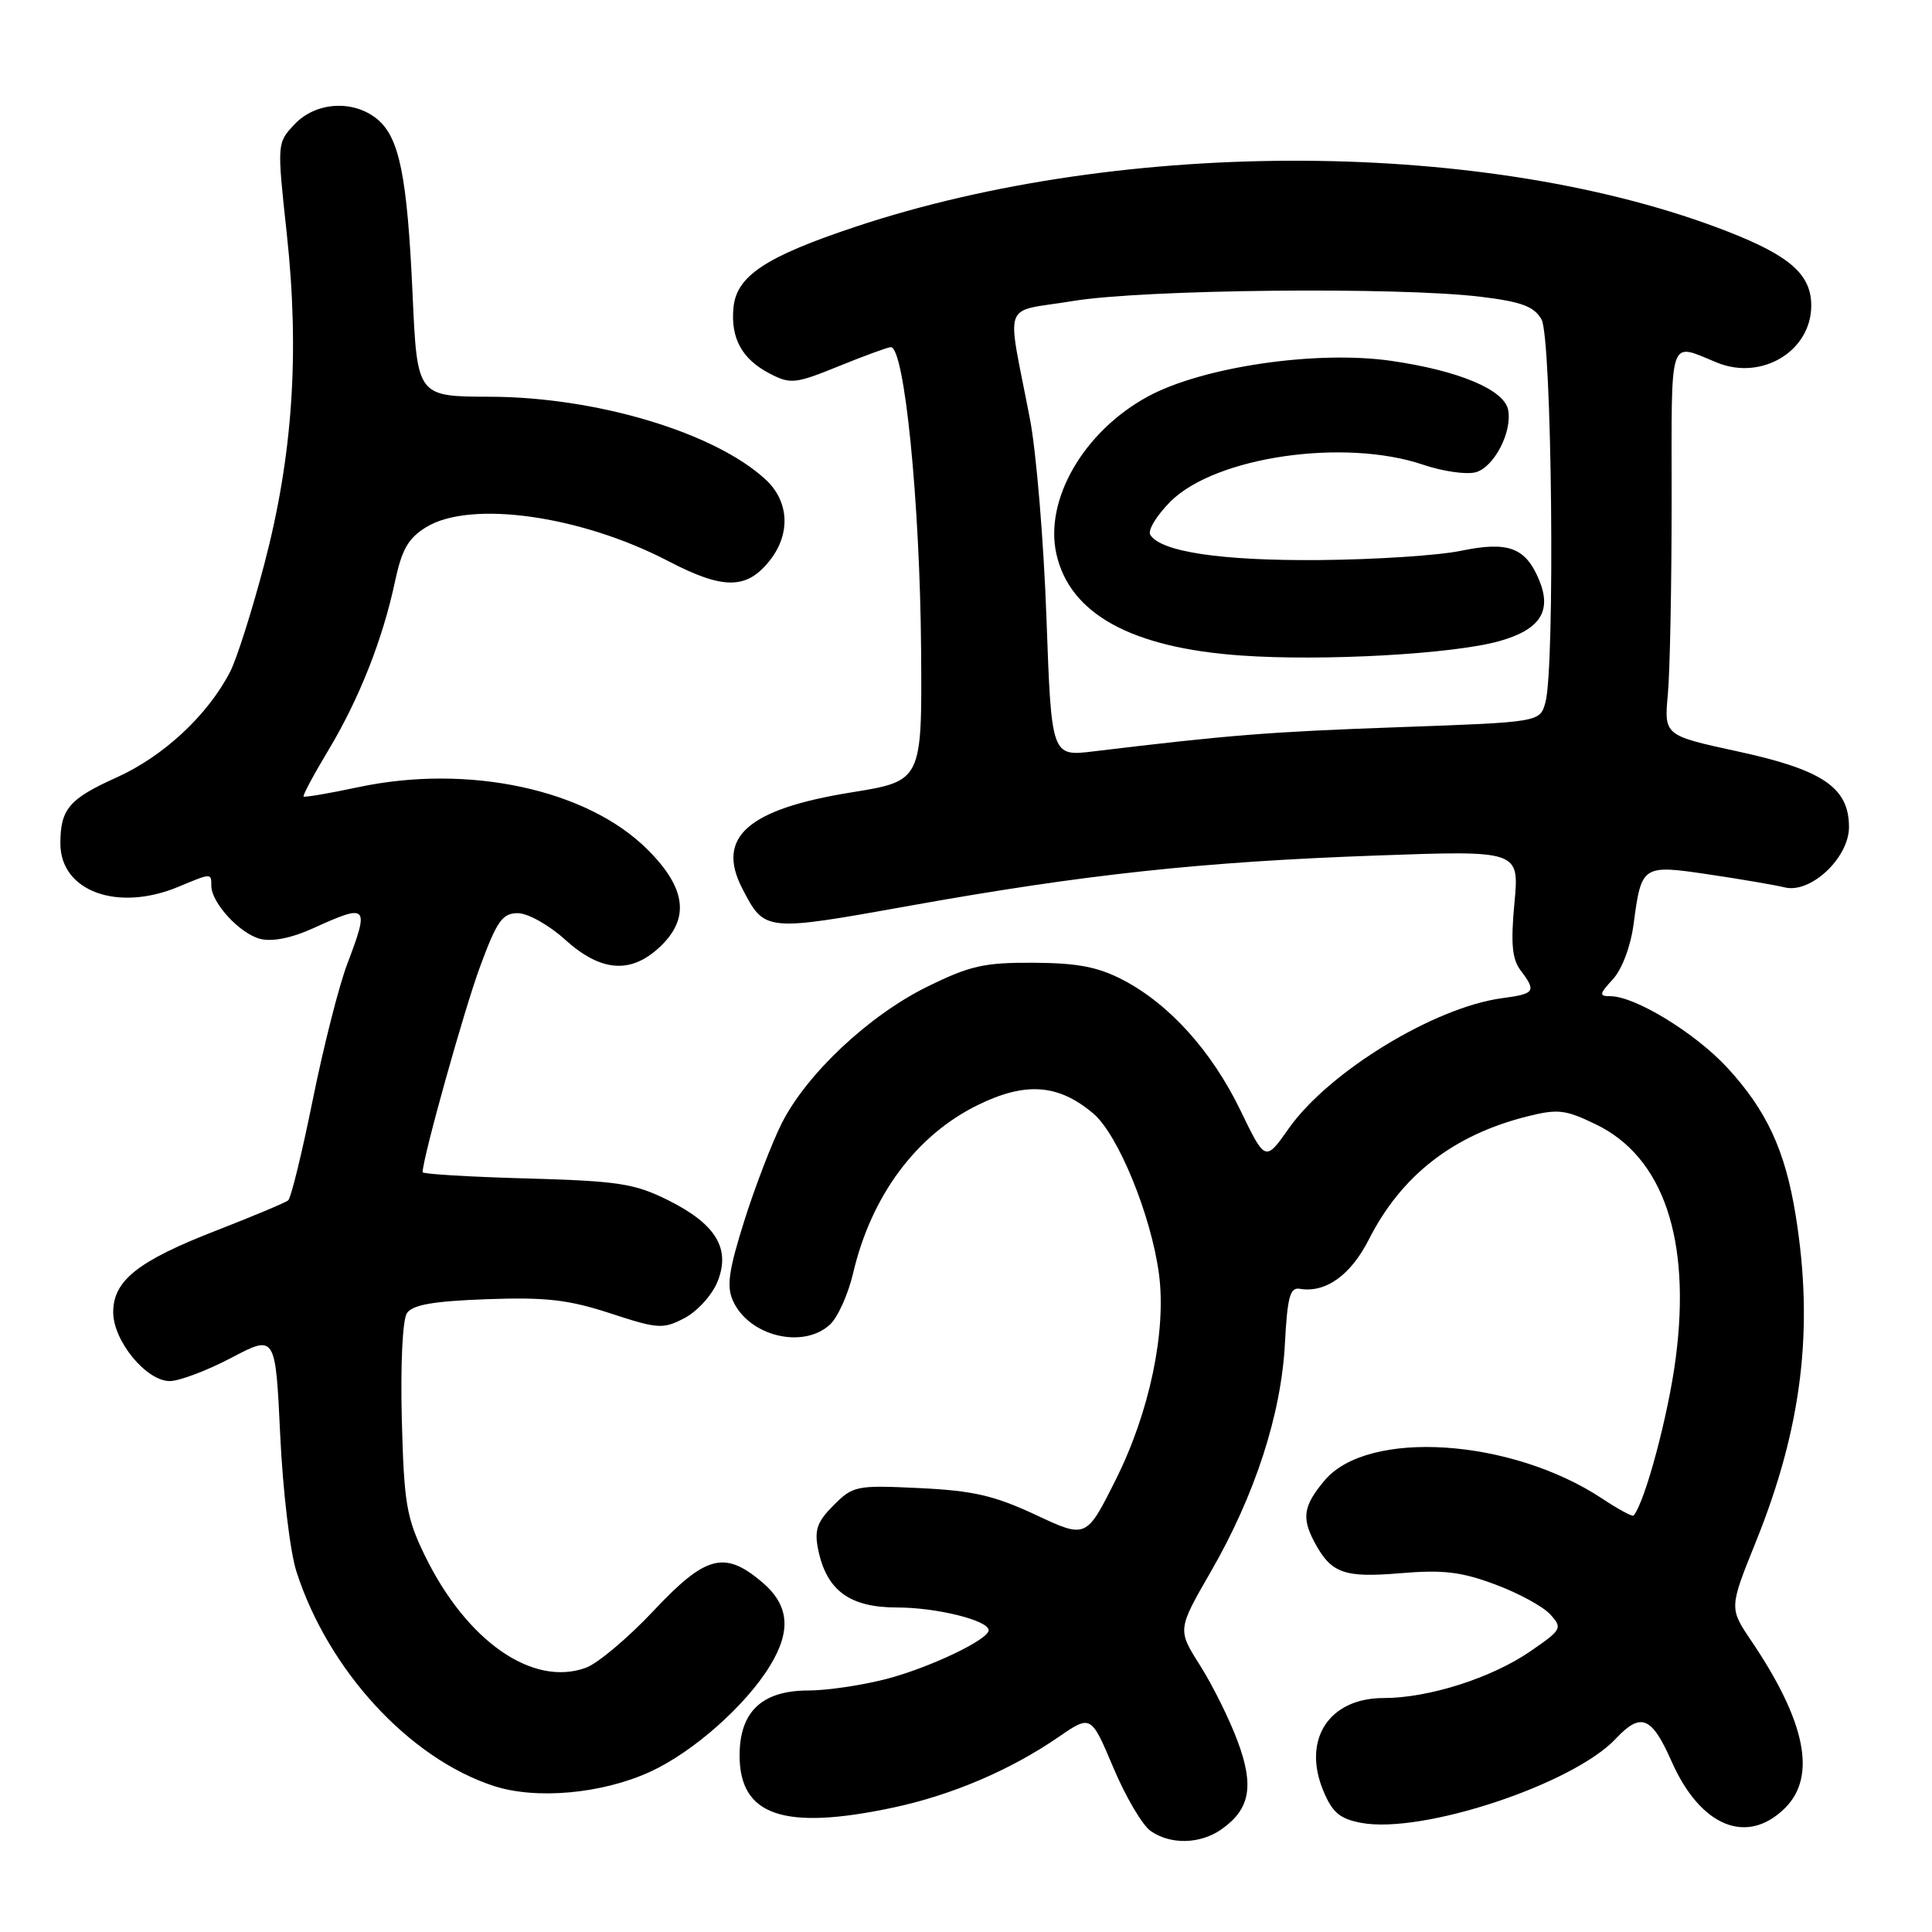 <?xml version="1.0" encoding="UTF-8" standalone="no"?>
<!DOCTYPE svg PUBLIC "-//W3C//DTD SVG 1.1//EN" "http://www.w3.org/Graphics/SVG/1.1/DTD/svg11.dtd" >
<svg xmlns="http://www.w3.org/2000/svg" xmlns:xlink="http://www.w3.org/1999/xlink" version="1.1" viewBox="0 0 256 256">
 <g >
 <path fill="currentColor"
d=" M 161.84 242.40 C 165.65 239.73 166.21 236.65 163.98 230.69 C 162.90 227.78 160.66 223.27 159.01 220.67 C 156.01 215.94 156.01 215.94 160.46 208.22 C 166.30 198.09 169.78 187.36 170.26 178.00 C 170.58 171.89 170.94 170.55 172.21 170.77 C 175.64 171.36 178.97 168.98 181.38 164.24 C 185.68 155.75 192.56 150.40 202.33 147.94 C 206.42 146.91 207.41 147.02 211.47 148.99 C 220.39 153.30 224.10 164.20 222.04 179.98 C 221.05 187.56 217.98 199.01 216.46 200.82 C 216.31 201.00 214.43 199.99 212.28 198.56 C 200.23 190.59 181.25 189.35 175.52 196.16 C 172.72 199.49 172.45 201.10 174.16 204.32 C 176.38 208.47 178.06 209.09 185.54 208.46 C 191.24 207.98 193.63 208.27 198.15 209.96 C 201.22 211.10 204.50 212.89 205.43 213.93 C 207.06 215.73 206.95 215.94 202.79 218.80 C 197.63 222.35 189.31 225.00 183.32 225.00 C 176.09 225.00 172.52 230.51 175.35 237.30 C 176.55 240.18 177.54 241.01 180.38 241.54 C 188.43 243.05 208.42 236.44 214.11 230.38 C 217.43 226.84 218.86 227.43 221.50 233.41 C 225.33 242.06 231.51 244.58 236.55 239.55 C 240.73 235.36 239.27 228.11 232.07 217.44 C 229.12 213.08 229.12 213.08 232.66 204.30 C 238.78 189.13 240.37 176.05 237.93 161.01 C 236.54 152.41 234.09 147.14 228.88 141.48 C 224.62 136.87 216.66 132.00 213.36 132.00 C 211.86 132.00 211.90 131.73 213.72 129.75 C 214.93 128.43 216.07 125.40 216.46 122.45 C 217.50 114.60 217.59 114.55 226.52 115.88 C 230.77 116.51 235.25 117.28 236.47 117.58 C 239.91 118.45 245.00 113.67 245.00 109.59 C 245.00 104.36 241.53 102.01 230.27 99.57 C 220.50 97.45 220.50 97.45 221.00 91.98 C 221.28 88.96 221.50 77.36 221.50 66.20 C 221.50 43.95 221.01 45.42 227.57 48.07 C 233.50 50.45 240.00 46.49 240.00 40.49 C 240.00 36.40 237.21 33.92 229.00 30.71 C 197.56 18.41 149.11 18.14 113.35 30.05 C 101.45 34.01 97.60 36.56 97.19 40.74 C 96.79 44.82 98.32 47.60 102.01 49.51 C 104.76 50.93 105.38 50.86 111.15 48.52 C 114.56 47.13 117.66 46.00 118.04 46.00 C 119.85 46.00 121.90 66.56 122.05 86.10 C 122.18 103.49 122.18 103.49 112.79 105.00 C 99.08 107.21 94.85 110.93 98.35 117.72 C 101.33 123.48 101.30 123.47 120.63 120.00 C 143.74 115.86 159.26 114.19 182.41 113.36 C 201.32 112.68 201.32 112.68 200.67 119.66 C 200.17 125.01 200.36 127.09 201.48 128.57 C 203.61 131.39 203.41 131.68 199.00 132.27 C 190.04 133.48 176.07 142.01 170.78 149.51 C 167.66 153.94 167.66 153.94 164.36 147.12 C 160.56 139.28 154.96 133.06 148.79 129.84 C 145.48 128.12 142.77 127.60 136.95 127.57 C 130.42 127.53 128.52 127.96 122.85 130.75 C 115.13 134.56 106.91 142.27 103.59 148.83 C 102.30 151.40 100.06 157.21 98.63 161.74 C 96.55 168.35 96.25 170.46 97.13 172.38 C 99.25 177.04 106.36 178.79 109.95 175.54 C 110.99 174.60 112.39 171.51 113.05 168.67 C 115.46 158.42 121.41 150.41 129.59 146.41 C 135.90 143.32 140.23 143.64 144.85 147.53 C 148.14 150.29 152.54 161.04 153.57 168.82 C 154.57 176.39 152.32 187.12 147.86 196.03 C 143.94 203.87 143.94 203.87 137.24 200.73 C 131.76 198.17 128.95 197.52 121.84 197.18 C 113.48 196.78 113.04 196.87 110.46 199.45 C 108.28 201.63 107.89 202.72 108.40 205.27 C 109.50 210.73 112.56 213.00 118.85 213.00 C 124.11 213.00 131.00 214.71 131.00 216.02 C 131.00 217.25 123.18 220.98 117.46 222.47 C 114.23 223.31 109.57 224.00 107.10 224.00 C 100.97 224.00 98.00 226.81 98.00 232.60 C 98.00 240.60 103.85 242.59 118.33 239.52 C 126.07 237.88 133.91 234.54 140.25 230.17 C 144.56 227.21 144.56 227.21 147.52 234.21 C 149.14 238.07 151.37 241.84 152.46 242.61 C 155.10 244.46 159.03 244.37 161.84 242.40 Z  M 86.19 234.75 C 91.87 232.14 98.83 225.97 102.03 220.72 C 104.90 216.02 104.56 212.65 100.92 209.59 C 95.98 205.43 93.49 206.10 86.57 213.47 C 83.23 217.02 79.22 220.40 77.65 220.98 C 70.58 223.58 61.80 217.45 56.27 206.07 C 53.85 201.09 53.53 199.17 53.24 188.00 C 53.06 180.74 53.34 174.87 53.92 174.00 C 54.67 172.89 57.39 172.41 64.51 172.15 C 72.35 171.87 75.31 172.21 80.86 174.02 C 87.18 176.09 87.83 176.14 90.67 174.67 C 92.35 173.80 94.31 171.66 95.04 169.91 C 96.87 165.48 94.90 162.20 88.50 159.02 C 84.07 156.82 81.93 156.49 69.75 156.15 C 62.19 155.94 56.00 155.57 56.00 155.32 C 56.00 153.47 61.52 133.71 63.63 128.03 C 65.85 122.02 66.58 121.00 68.61 121.00 C 69.93 121.00 72.73 122.56 74.87 124.50 C 79.58 128.76 83.53 129.09 87.35 125.55 C 91.46 121.75 90.96 117.69 85.75 112.52 C 77.76 104.58 62.06 101.21 47.50 104.30 C 43.65 105.12 40.38 105.68 40.23 105.54 C 40.09 105.41 41.55 102.67 43.48 99.46 C 47.57 92.67 50.71 84.73 52.33 77.09 C 53.25 72.78 54.09 71.31 56.49 69.84 C 62.38 66.25 76.98 68.31 88.59 74.37 C 95.86 78.16 98.97 78.13 102.02 74.24 C 104.79 70.73 104.56 66.42 101.46 63.55 C 94.74 57.32 79.04 52.60 64.89 52.57 C 55.28 52.54 55.28 52.54 54.67 39.02 C 53.96 23.28 52.92 18.17 49.94 15.75 C 46.76 13.18 41.81 13.51 39.02 16.48 C 36.70 18.95 36.70 18.95 38.00 30.96 C 39.71 46.80 38.79 60.39 35.03 74.72 C 33.41 80.88 31.37 87.32 30.49 89.02 C 27.51 94.79 21.64 100.24 15.40 103.04 C 9.16 105.85 8.00 107.21 8.00 111.77 C 8.00 118.10 15.58 120.87 23.65 117.50 C 28.03 115.67 28.00 115.67 28.00 117.37 C 28.00 119.62 31.79 123.73 34.49 124.41 C 36.08 124.81 38.66 124.29 41.45 123.02 C 48.77 119.69 48.98 119.91 46.01 127.74 C 44.91 130.62 42.86 138.72 41.44 145.74 C 40.02 152.76 38.56 158.75 38.18 159.06 C 37.81 159.36 33.52 161.16 28.64 163.06 C 18.27 167.09 15.00 169.68 15.00 173.88 C 15.00 177.67 19.38 183.00 22.49 183.00 C 23.76 183.00 27.43 181.61 30.65 179.92 C 36.50 176.84 36.50 176.84 37.13 190.17 C 37.48 197.56 38.43 205.61 39.28 208.24 C 43.47 221.29 54.21 232.98 65.40 236.64 C 71.04 238.49 79.81 237.69 86.19 234.75 Z  M 138.66 81.87 C 138.30 71.77 137.32 59.90 136.47 55.50 C 133.37 39.37 132.61 41.47 142.14 39.89 C 151.48 38.34 185.33 37.99 196.26 39.33 C 201.63 39.99 203.27 40.60 204.26 42.33 C 205.64 44.75 206.08 88.43 204.77 93.09 C 204.04 95.69 204.04 95.69 185.24 96.36 C 168.19 96.97 162.90 97.39 144.91 99.56 C 139.32 100.24 139.32 100.24 138.66 81.87 Z  M 198.64 84.96 C 204.06 83.44 205.66 81.01 203.95 76.87 C 202.15 72.54 199.86 71.68 193.55 72.99 C 190.61 73.60 182.20 74.15 174.85 74.21 C 161.83 74.32 153.81 73.12 152.42 70.87 C 152.05 70.27 153.27 68.28 155.12 66.43 C 161.09 60.51 178.14 58.04 188.58 61.58 C 191.14 62.45 194.25 62.90 195.49 62.59 C 197.92 61.98 200.39 57.30 199.84 54.33 C 199.34 51.65 193.35 49.12 184.38 47.82 C 174.48 46.38 159.34 48.60 152.08 52.55 C 143.60 57.17 138.36 66.21 139.98 73.42 C 141.77 81.36 149.93 85.84 164.45 86.86 C 175.34 87.63 192.52 86.67 198.64 84.96 Z "/>
</g>
</svg>